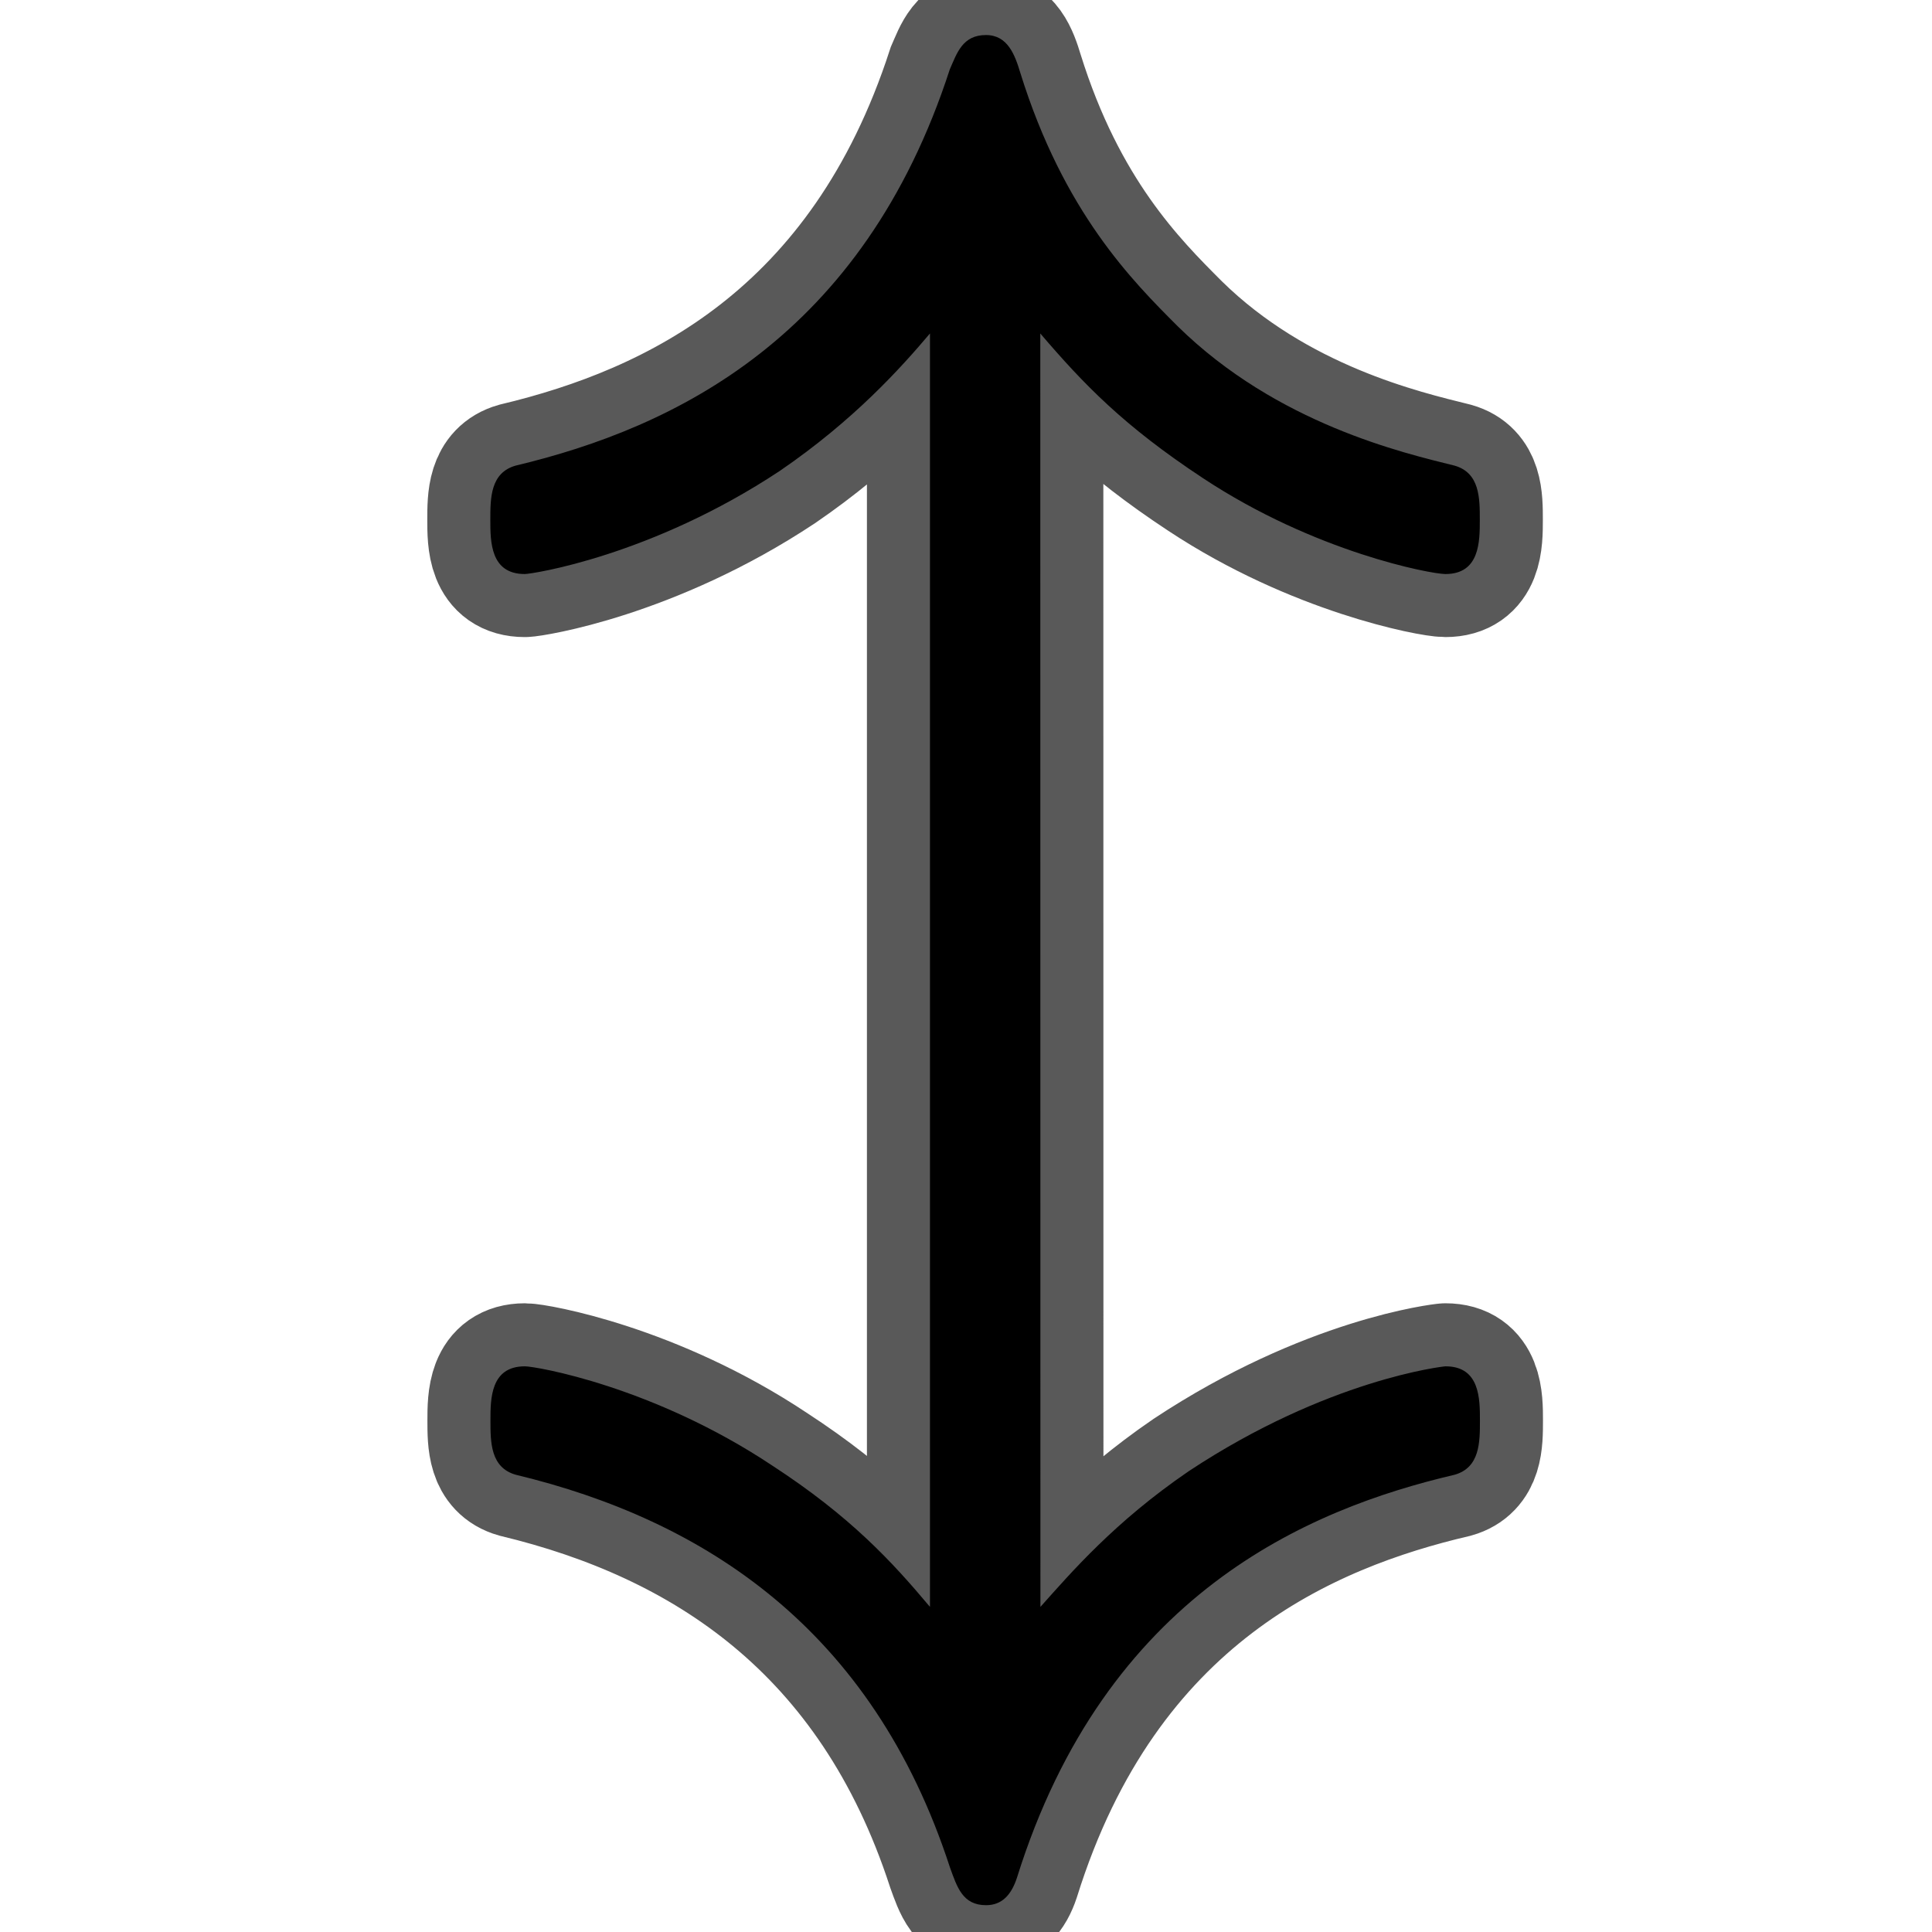 <?xml version="1.0" encoding="UTF-8" standalone="no"?>
<!-- This file was generated by dvisvgm 1.9.2 -->

<svg
   xmlns:dc="http://purl.org/dc/elements/1.1/"
   xmlns:cc="http://creativecommons.org/ns#"
   xmlns:rdf="http://www.w3.org/1999/02/22-rdf-syntax-ns#"
   xmlns:svg="http://www.w3.org/2000/svg"
   xmlns="http://www.w3.org/2000/svg"
   xmlns:sodipodi="http://sodipodi.sourceforge.net/DTD/sodipodi-0.dtd"
   xmlns:inkscape="http://www.inkscape.org/namespaces/inkscape"
   height="20"
   version="1.1"
   viewBox="37 59.008 13.5 13.5"
   width="20"
   id="svg24"
   inkscape:version="0.92.3 (2405546, 2018-03-11)"
   sodipodi:docname="updownarrow.svg">
  <sodipodi:namedview
     pagecolor="#ffffff"
     bordercolor="#666666"
     borderopacity="1"
     objecttolerance="10"
     gridtolerance="10"
     guidetolerance="10"
     inkscape:pageopacity="0"
     inkscape:pageshadow="2"
     inkscape:window-width="1920"
     inkscape:window-height="1130"
     id="namedview31"
     showgrid="false"
     inkscape:zoom="9.3038839"
     inkscape:cx="-30.505685"
     inkscape:cy="14.296827"
     inkscape:window-x="0"
     inkscape:window-y="0"
     inkscape:window-maximized="1"
     inkscape:current-layer="svg24"
     units="px" />
  <defs
     id="defs26" />
  <g
     id="page1"
     transform="matrix(0.881,0,0,0.881,5.01,4.874)">
    <path
       d="m 44.562,64.091 c 0.344,0.402 0.66,0.732 1.291,1.148 0.889,0.588 1.808,0.76 1.922,0.76 0.273,0 0.273,-0.258 0.273,-0.43 0,-0.172 0,-0.373 -0.201,-0.43 -0.402,-0.1 -1.406,-0.33 -2.195,-1.105 -0.359,-0.359 -0.904,-0.904 -1.248,-2.009 -0.043,-0.143 -0.1,-0.301 -0.273,-0.301 -0.186,0 -0.23,0.143 -0.287,0.273 -0.689,2.123 -2.181,2.841 -3.443,3.142 -0.201,0.057 -0.201,0.258 -0.201,0.43 0,0.172 0,0.43 0.273,0.43 0.057,0 1.004,-0.143 2.023,-0.818 0.588,-0.402 0.961,-0.818 1.191,-1.09 v 10.1 c -0.301,-0.359 -0.631,-0.717 -1.248,-1.119 -0.947,-0.631 -1.879,-0.789 -1.965,-0.789 -0.273,0 -0.273,0.258 -0.273,0.43 0,0.172 0,0.373 0.201,0.43 1.492,0.359 2.826,1.219 3.443,3.113 0.057,0.158 0.101,0.301 0.287,0.301 0.129,0 0.201,-0.086 0.244,-0.215 0.703,-2.252 2.31,-2.927 3.472,-3.199 0.201,-0.057 0.201,-0.258 0.201,-0.43 0,-0.172 0,-0.43 -0.273,-0.43 -0.014,0 -0.932,0.101 -2.037,0.832 -0.588,0.402 -0.932,0.803 -1.176,1.076 z"
       style="opacity:1;fill:#000000;fill-opacity:1;stroke:#000000;stroke-miterlimit:4;stroke-dasharray:none;stroke-opacity:0.65"
       id="path29"
       inkscape:connector-curvature="0" />
  </g>
</svg>

